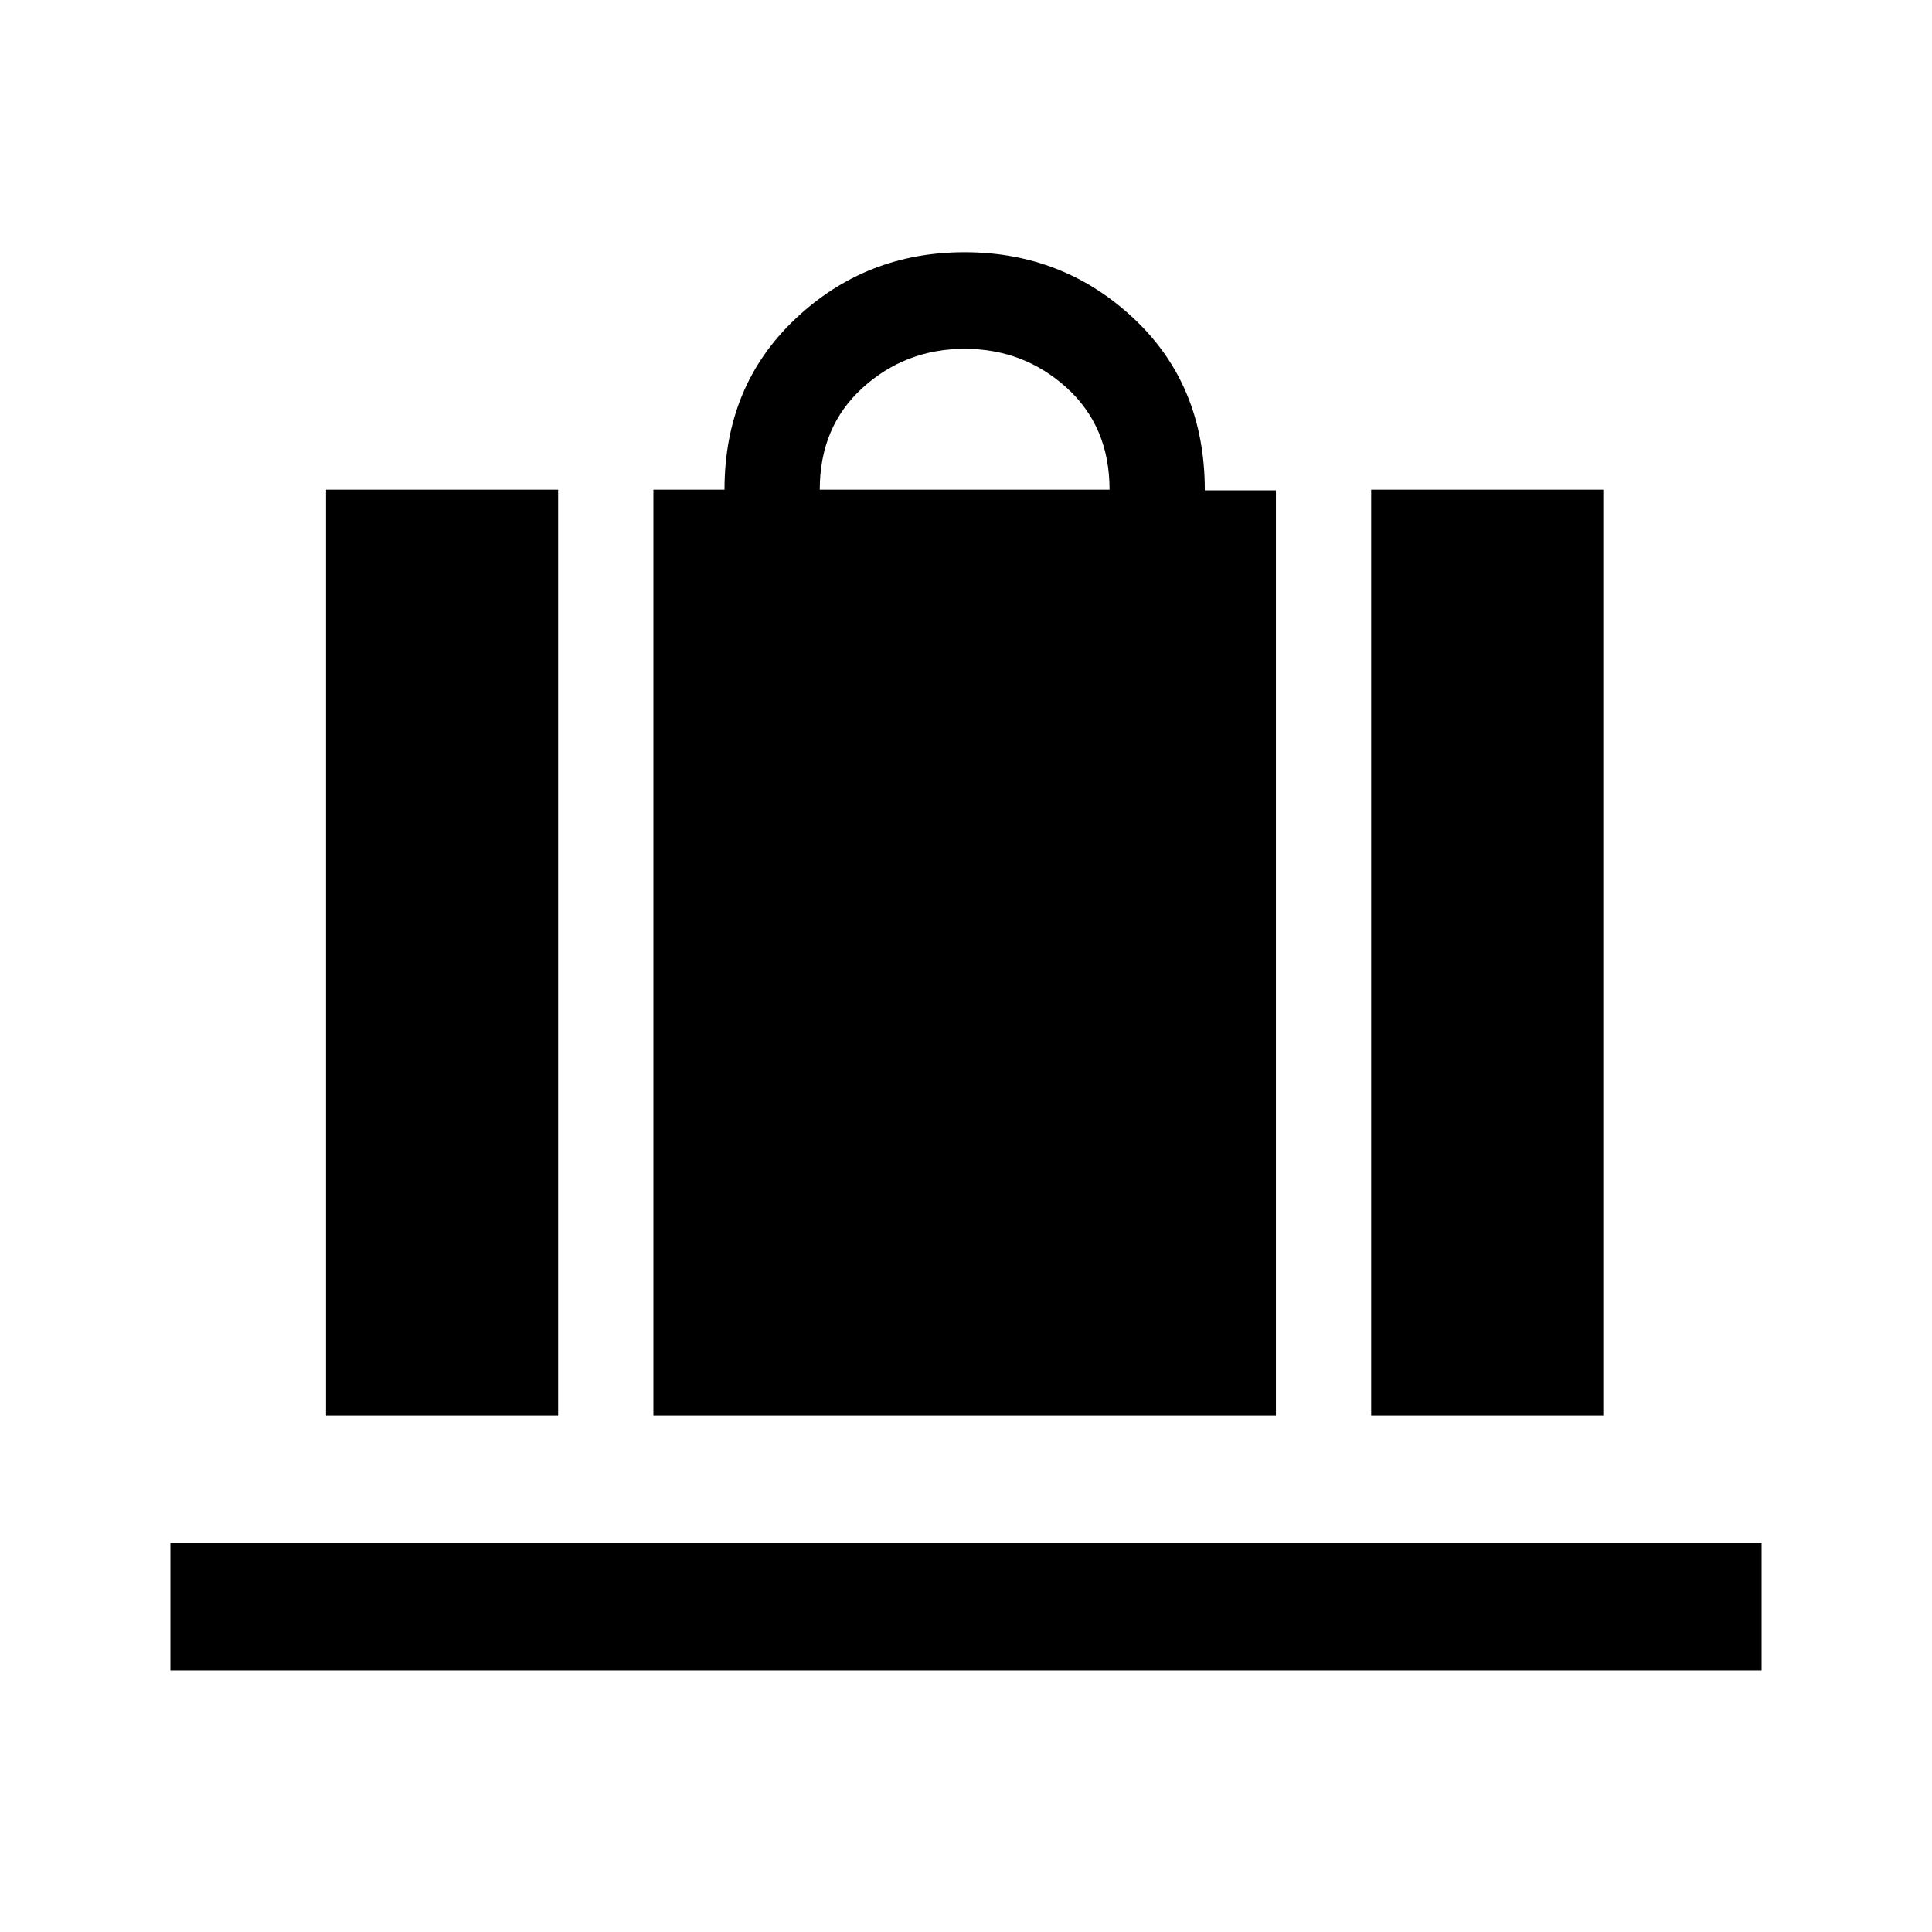 <svg xmlns="http://www.w3.org/2000/svg" height="40" viewBox="0 -960 960 960" width="40"><path d="M324.67-256.67v-460H360q0-51.5 35.07-84.75 35.06-33.25 84.2-33.25 49.15 0 84.27 33.09 35.13 33.08 35.13 85.24H634v459.67H324.67Zm82.66-460h144q0-31.33-21.33-50.66-21.33-19.34-50.67-19.34-29.33 0-50.66 19.34-21.34 19.33-21.34 50.66Zm274 460v-460h115.34v460H681.33Zm-519.33 0v-460h115.33v460H162ZM84.67-130v-63.33h790.66V-130H84.67Z"/></svg>